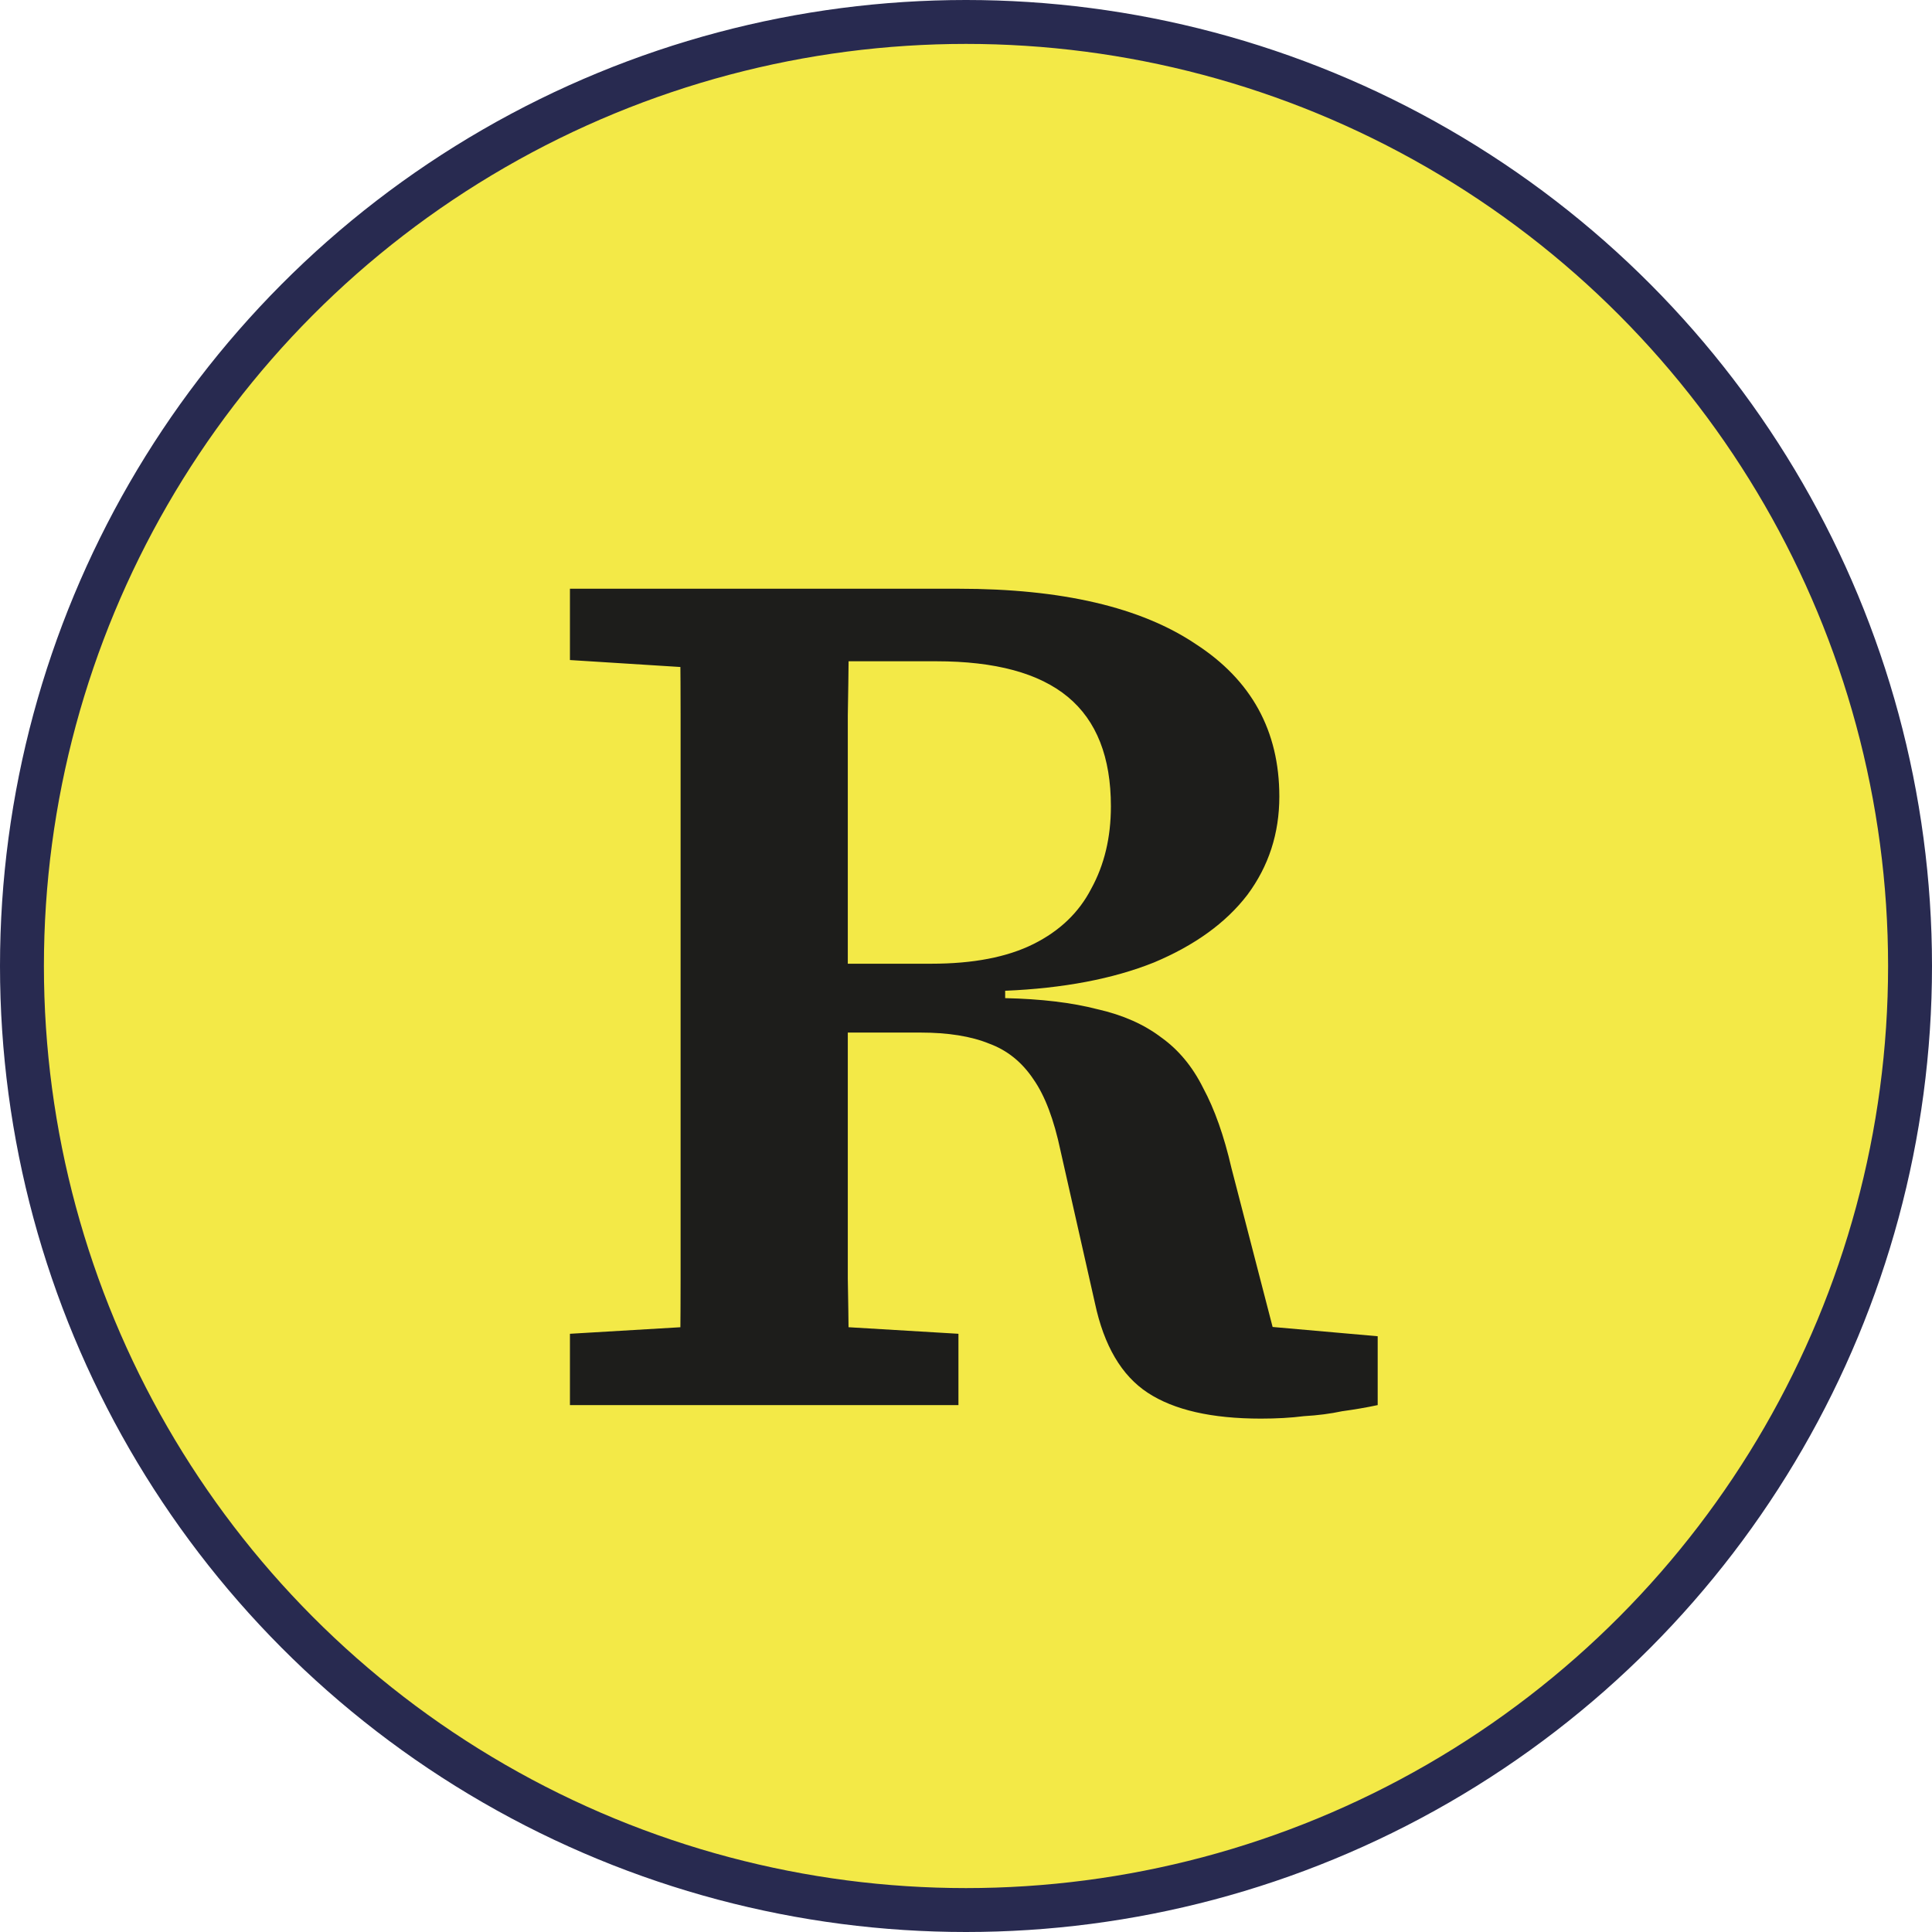 <svg width="34" height="34" viewBox="0 0 22 22" fill="none" xmlns="http://www.w3.org/2000/svg">
<circle cx="11" cy="11" r="10.75" fill="#F3E947" stroke="#282A50" stroke-width="0.5"/>
<path d="M6.49 16V15.188L8.38 15.076H9.038L10.914 15.188V16H6.49ZM7.736 16C7.745 15.524 7.75 15.048 7.75 14.572C7.75 14.096 7.75 13.62 7.75 13.144C7.75 12.659 7.75 12.183 7.75 11.716V10.988C7.75 10.512 7.75 10.036 7.75 9.56C7.75 9.084 7.75 8.608 7.75 8.132C7.75 7.656 7.745 7.18 7.736 6.704H9.668C9.668 7.18 9.663 7.661 9.654 8.146C9.654 8.631 9.654 9.121 9.654 9.616C9.654 10.101 9.654 10.605 9.654 11.128V11.618C9.654 12.113 9.654 12.607 9.654 13.102C9.654 13.587 9.654 14.073 9.654 14.558C9.663 15.034 9.668 15.515 9.668 16H7.736ZM14.358 16.154C13.798 16.154 13.369 16.056 13.07 15.86C12.771 15.664 12.571 15.323 12.468 14.838L12.076 13.102C12.001 12.747 11.899 12.477 11.768 12.29C11.637 12.094 11.469 11.959 11.264 11.884C11.059 11.8 10.797 11.758 10.48 11.758H8.744V10.974H10.606C11.082 10.974 11.469 10.899 11.768 10.75C12.067 10.601 12.286 10.391 12.426 10.12C12.575 9.849 12.65 9.537 12.65 9.182C12.65 8.622 12.487 8.207 12.16 7.936C11.833 7.665 11.334 7.53 10.662 7.53H8.94V6.704H10.914C12.09 6.704 12.991 6.914 13.616 7.334C14.251 7.745 14.568 8.323 14.568 9.07C14.568 9.49 14.447 9.863 14.204 10.19C13.961 10.507 13.607 10.764 13.14 10.96C12.673 11.147 12.109 11.254 11.446 11.282V11.366C11.857 11.375 12.207 11.417 12.496 11.492C12.785 11.557 13.028 11.665 13.224 11.814C13.42 11.954 13.579 12.145 13.7 12.388C13.831 12.631 13.938 12.934 14.022 13.298L14.624 15.622L13.784 15.048L15.688 15.216V16C15.557 16.028 15.422 16.051 15.282 16.07C15.151 16.098 15.007 16.117 14.848 16.126C14.699 16.145 14.535 16.154 14.358 16.154ZM6.49 7.516V6.704H8.464V7.628H8.268L6.49 7.516Z" fill="#1D1D1B"/>
</svg>
